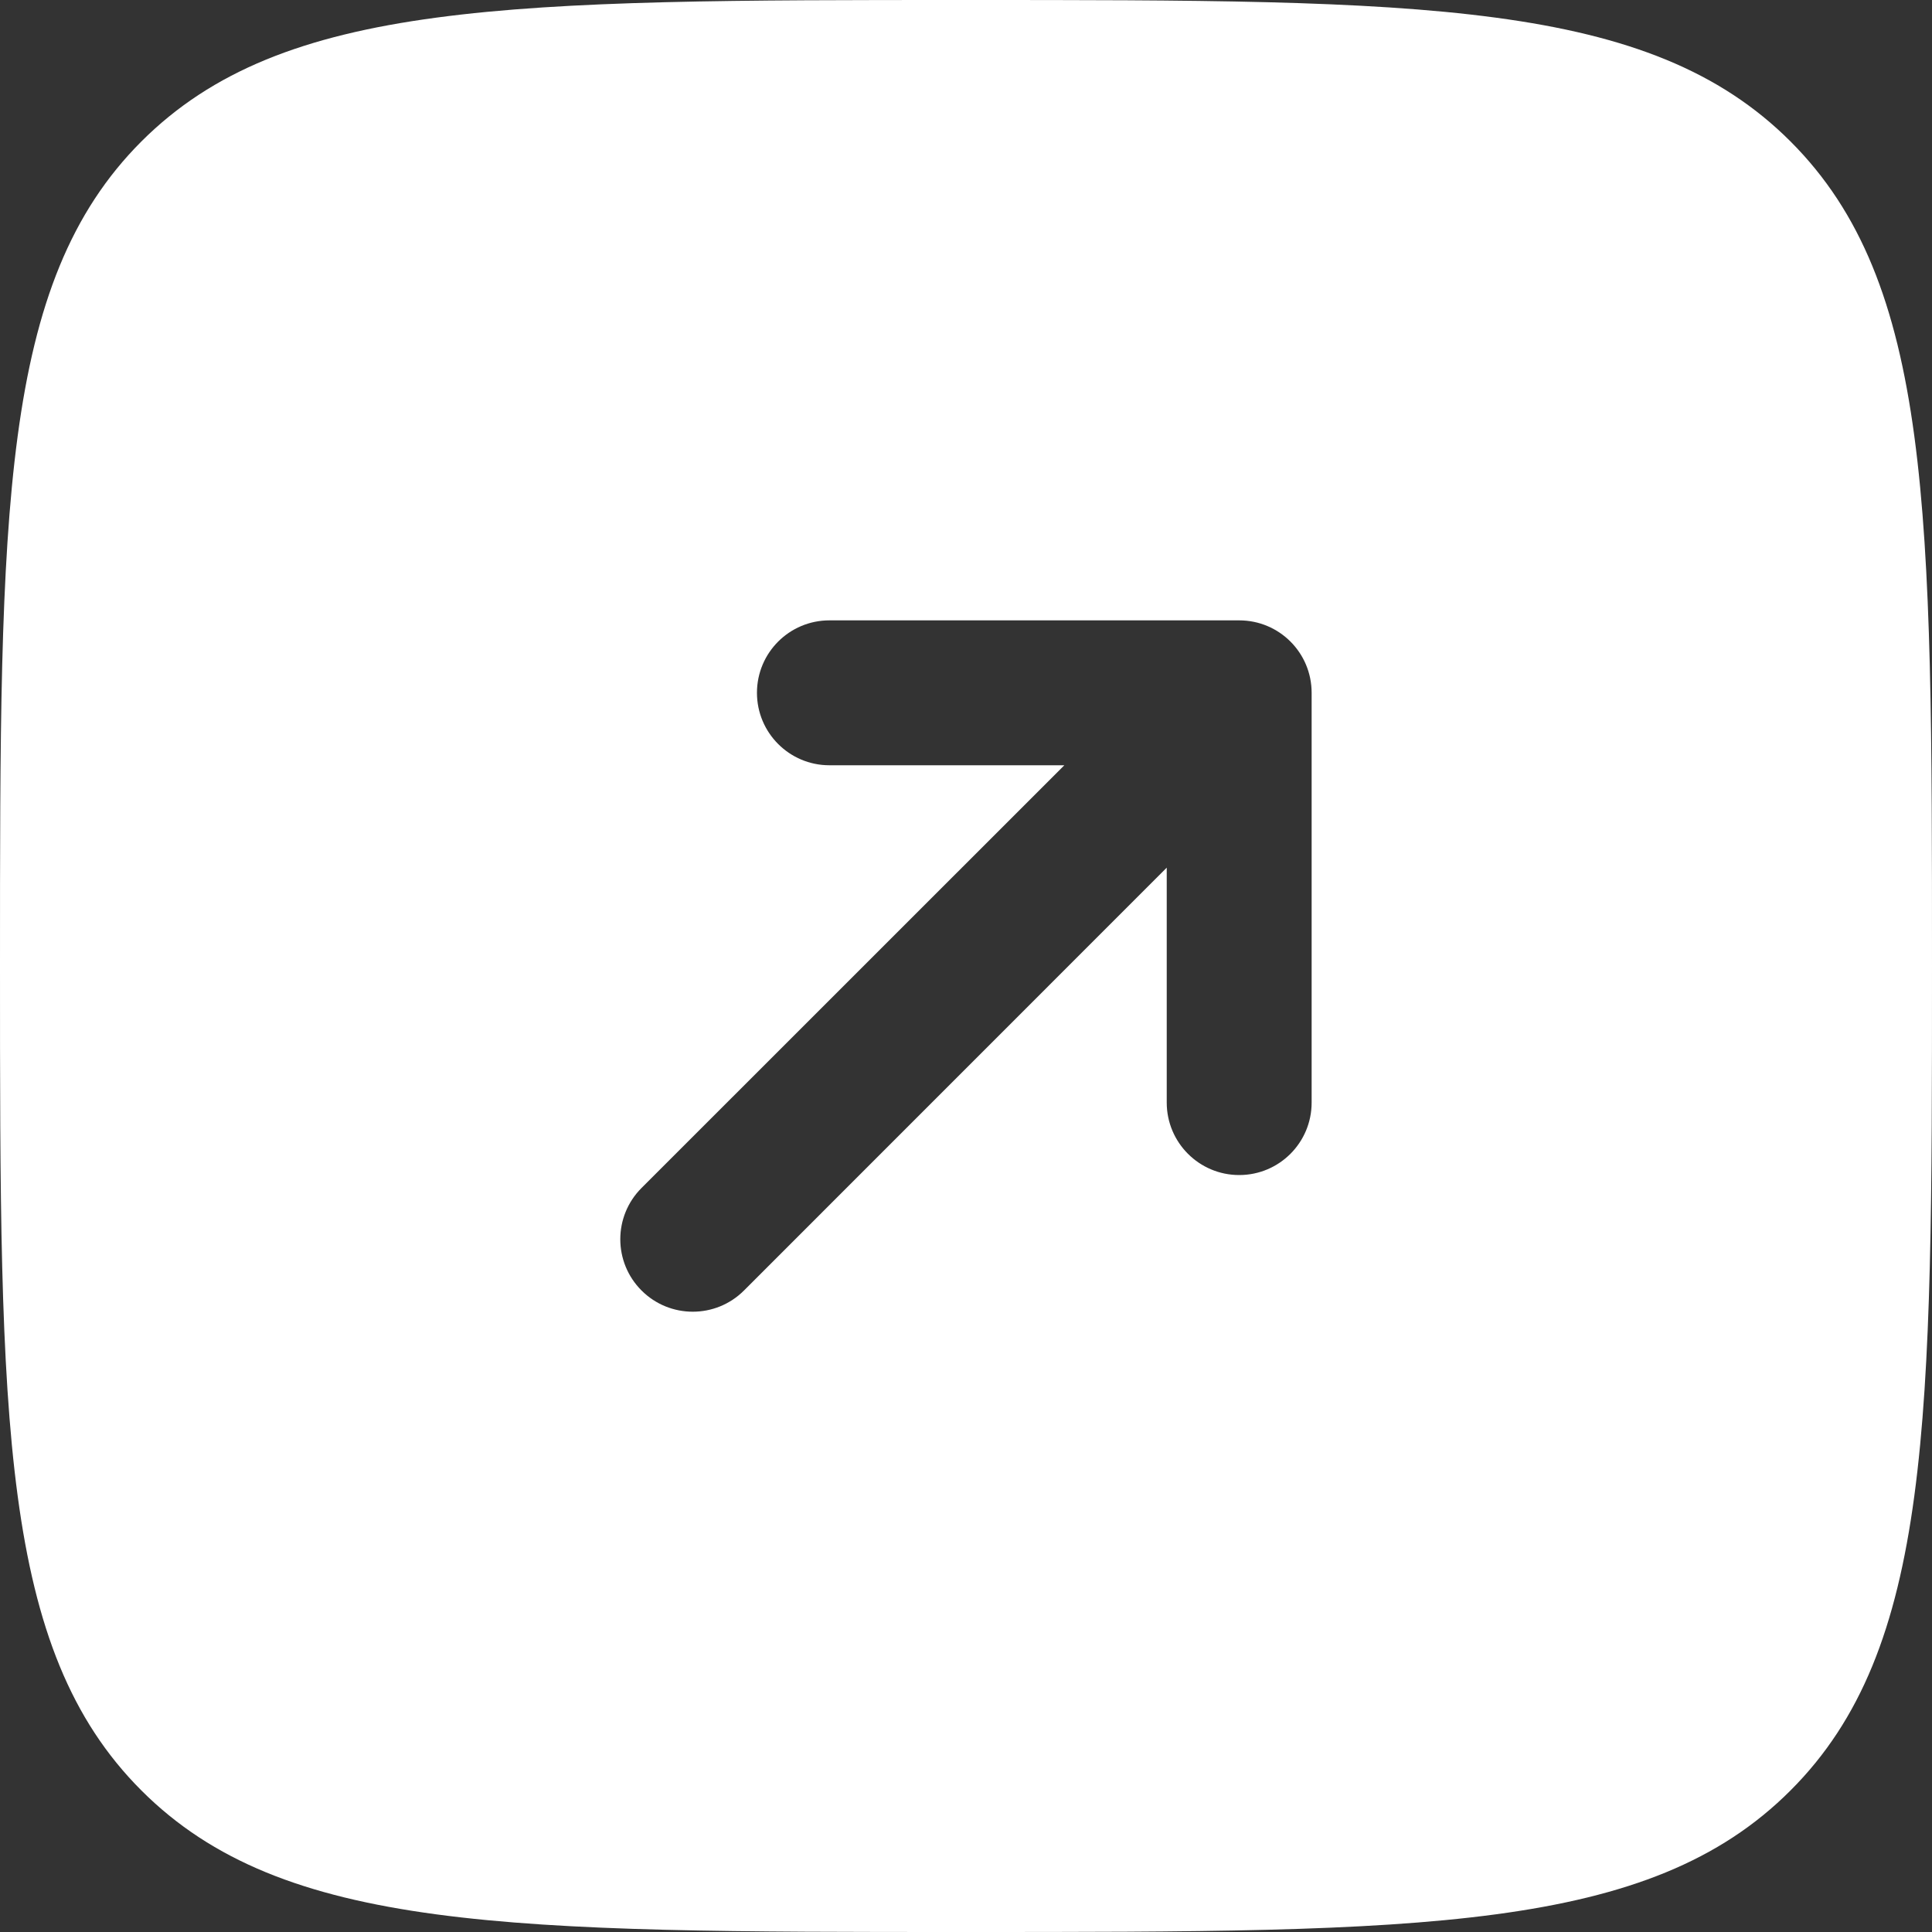 <svg width="20" height="20" viewBox="0 0 20 20" fill="none" xmlns="http://www.w3.org/2000/svg">
<rect x="0" y="0" width="20" height="20" fill="#333333" stroke="none"/>
<path fill-rule="evenodd" clip-rule="evenodd" d="M18.535 18.535C20 17.071 20 14.714 20 10C20 5.286 20 2.929 18.535 1.464C17.071 0 14.714 0 10 0C5.286 0 2.929 0 1.464 1.464C0 2.929 0 5.286 0 10C0 14.714 0 17.071 1.464 18.535C2.929 20 5.286 20 10 20C14.714 20 17.071 20 18.535 18.535ZM12.828 6.422C13.243 6.422 13.578 6.757 13.578 7.172L13.578 11.414C13.578 11.828 13.243 12.164 12.828 12.164C12.414 12.164 12.078 11.828 12.078 11.414L12.078 8.982L7.702 13.359C7.409 13.652 6.934 13.652 6.641 13.359C6.348 13.066 6.348 12.591 6.641 12.298L11.018 7.922H8.586C8.172 7.922 7.836 7.586 7.836 7.172C7.836 6.757 8.172 6.422 8.586 6.422L12.828 6.422Z" fill="white"/>
</svg>
